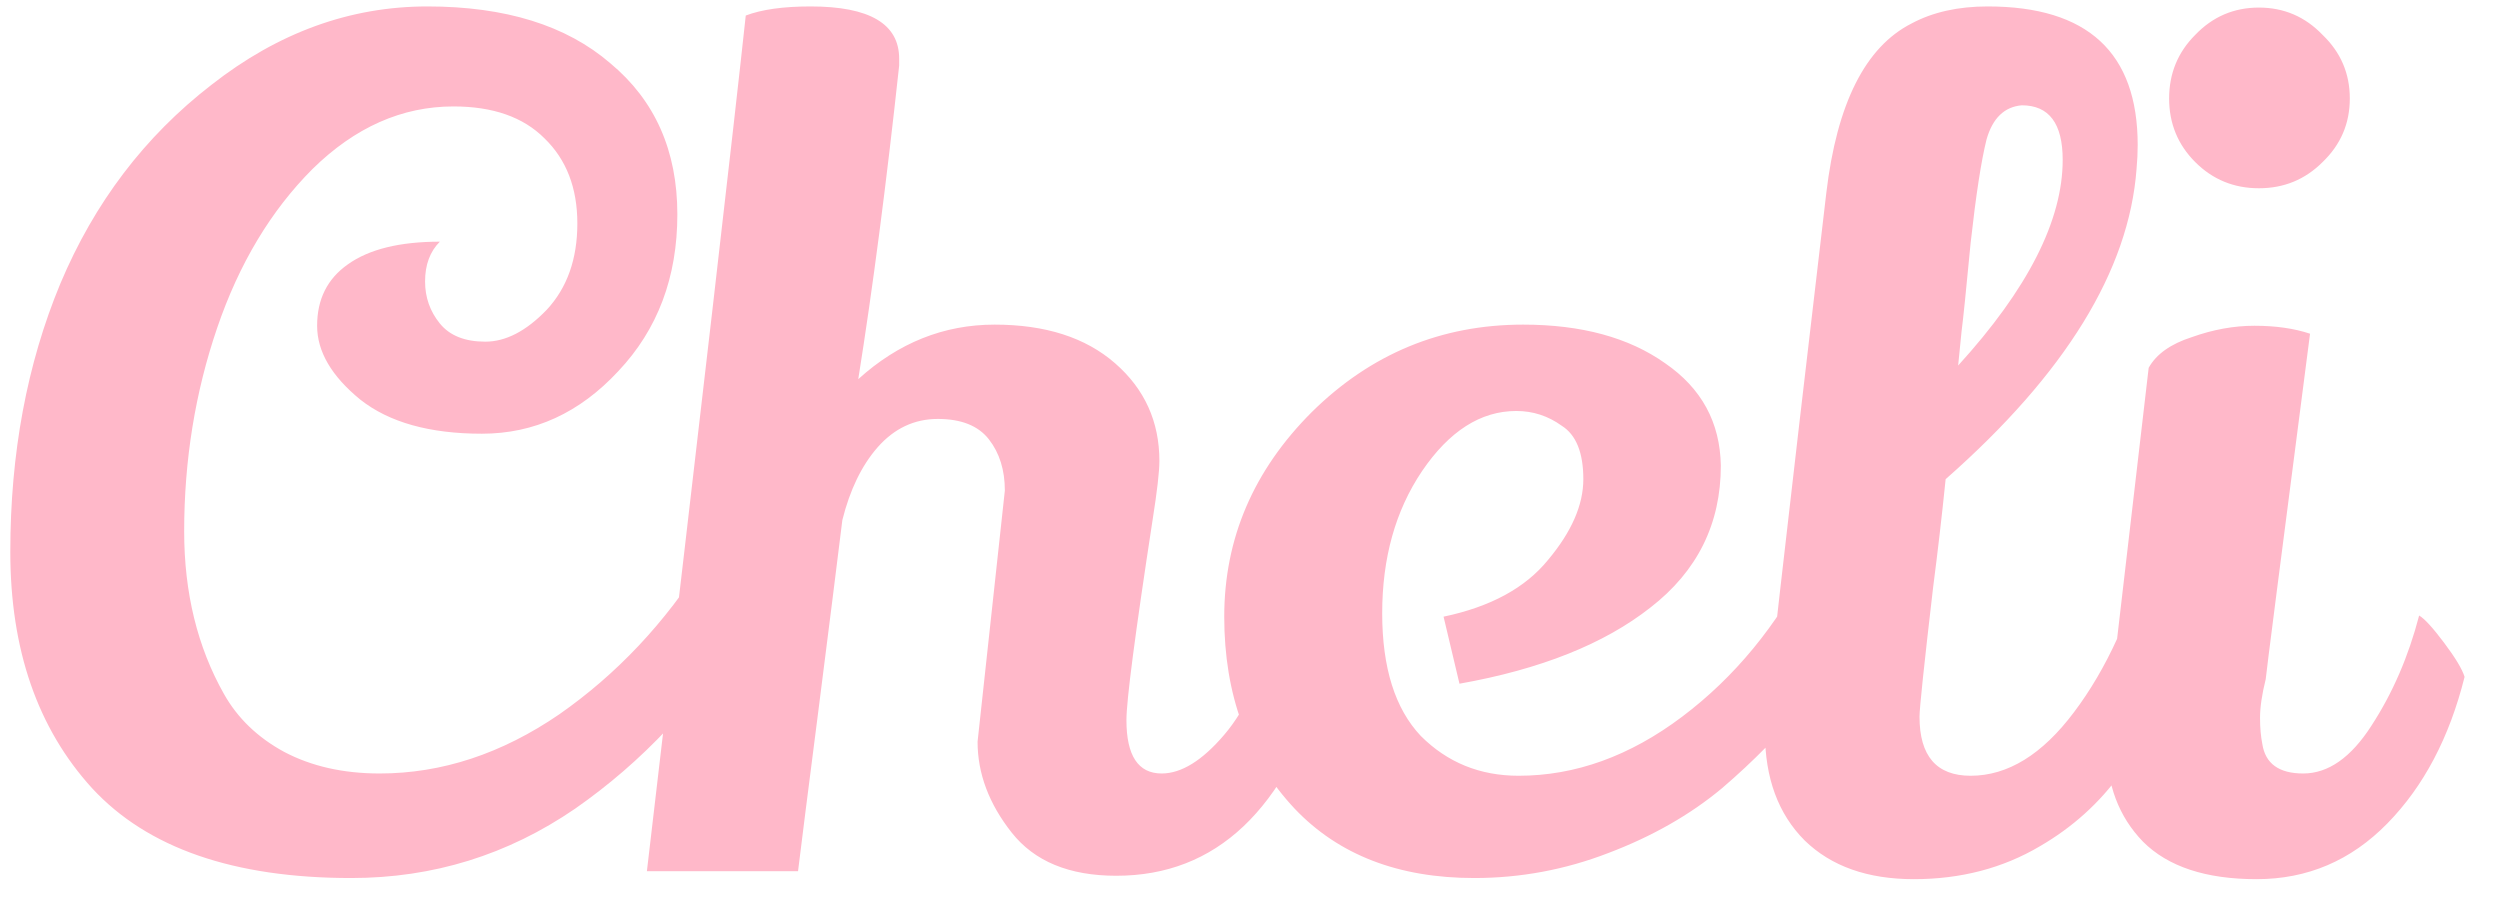<svg width="66" height="24" viewBox="0 0 66 24" fill="none" xmlns="http://www.w3.org/2000/svg">
<path d="M9.272 23.18C6.172 23.18 3.892 22.39 2.432 20.81C0.992 19.23 0.272 17.15 0.272 14.57C0.272 11.97 0.712 9.61 1.592 7.49C2.492 5.35 3.822 3.6 5.582 2.24C7.342 0.86 9.242 0.17 11.282 0.17C13.342 0.17 14.952 0.67 16.112 1.67C17.292 2.65 17.882 3.98 17.882 5.66C17.882 7.32 17.362 8.7 16.322 9.8C15.302 10.9 14.102 11.45 12.722 11.45C11.342 11.45 10.272 11.15 9.512 10.55C8.752 9.93 8.372 9.28 8.372 8.6C8.372 7.9 8.642 7.36 9.182 6.98C9.742 6.58 10.552 6.38 11.612 6.38C11.352 6.64 11.222 6.99 11.222 7.43C11.222 7.85 11.352 8.22 11.612 8.54C11.872 8.86 12.272 9.02 12.812 9.02C13.352 9.02 13.892 8.74 14.432 8.18C14.972 7.6 15.242 6.84 15.242 5.9C15.242 4.96 14.952 4.21 14.372 3.65C13.812 3.09 13.012 2.81 11.972 2.81C10.612 2.81 9.372 3.36 8.252 4.46C7.152 5.56 6.312 6.96 5.732 8.66C5.152 10.36 4.862 12.15 4.862 14.03C4.862 15.65 5.212 17.08 5.912 18.32C6.272 18.96 6.802 19.47 7.502 19.85C8.222 20.23 9.062 20.42 10.022 20.42C11.662 20.42 13.242 19.9 14.762 18.86C16.282 17.8 17.562 16.44 18.602 14.78L19.622 16.61C18.442 18.53 16.962 20.11 15.182 21.35C13.402 22.57 11.432 23.18 9.272 23.18ZM25.808 19.58L26.528 12.95C26.528 12.41 26.388 11.96 26.108 11.6C25.828 11.24 25.378 11.06 24.758 11.06C24.138 11.06 23.608 11.31 23.168 11.81C22.748 12.29 22.438 12.93 22.238 13.73C22.098 14.87 21.888 16.54 21.608 18.74C21.328 20.92 21.148 22.34 21.068 23H17.078C18.518 10.74 19.388 3.21 19.688 0.41C20.108 0.25 20.678 0.17 21.398 0.17C22.958 0.17 23.738 0.63 23.738 1.55V1.73C23.398 4.87 23.038 7.63 22.658 10.01C23.718 9.05 24.918 8.57 26.258 8.57C27.598 8.57 28.658 8.91 29.438 9.59C30.218 10.27 30.608 11.13 30.608 12.17C30.608 12.45 30.548 12.97 30.428 13.73C29.968 16.73 29.738 18.49 29.738 19.01C29.738 19.95 30.048 20.42 30.668 20.42C31.188 20.42 31.738 20.08 32.318 19.4C32.918 18.7 33.398 17.63 33.758 16.19C34.438 16.91 34.848 17.48 34.988 17.9C33.948 21.38 32.108 23.12 29.468 23.12C28.228 23.12 27.308 22.74 26.708 21.98C26.108 21.22 25.808 20.42 25.808 19.58ZM38.11 16.28C39.35 16.02 40.27 15.52 40.87 14.78C41.49 14.04 41.8 13.33 41.8 12.65C41.8 11.95 41.61 11.48 41.23 11.24C40.87 10.98 40.47 10.85 40.03 10.85C39.09 10.85 38.26 11.38 37.54 12.44C36.84 13.48 36.49 14.73 36.49 16.19C36.49 17.63 36.83 18.71 37.51 19.43C38.21 20.13 39.07 20.48 40.09 20.48C41.59 20.48 43.03 19.96 44.41 18.92C45.79 17.88 46.91 16.52 47.77 14.84C48.21 15.26 48.61 15.78 48.97 16.4C48.31 17.9 47.14 19.37 45.46 20.81C44.62 21.51 43.62 22.08 42.46 22.52C41.32 22.96 40.14 23.18 38.92 23.18C36.92 23.18 35.34 22.57 34.18 21.35C32.94 20.03 32.32 18.34 32.32 16.28C32.32 14.22 33.09 12.42 34.63 10.88C36.19 9.34 38.05 8.57 40.21 8.57C41.75 8.57 43 8.91 43.96 9.59C44.92 10.25 45.41 11.15 45.43 12.29C45.43 13.83 44.81 15.08 43.57 16.04C42.35 17 40.67 17.67 38.53 18.05L38.11 16.28ZM50.525 23.21C49.305 23.21 48.345 22.87 47.645 22.19C46.945 21.49 46.595 20.54 46.595 19.34C46.595 19.02 47.135 14.27 48.215 5.09C48.495 2.73 49.245 1.24 50.465 0.62C51.025 0.32 51.695 0.17 52.475 0.17C55.115 0.17 56.435 1.39 56.435 3.83C56.435 4.03 56.425 4.24 56.405 4.46C56.205 7.14 54.525 9.87 51.365 12.65C51.265 13.63 51.155 14.58 51.035 15.5C50.795 17.56 50.675 18.7 50.675 18.92C50.675 19.96 51.125 20.48 52.025 20.48C53.005 20.48 53.915 19.92 54.755 18.8C55.615 17.66 56.275 16.21 56.735 14.45C56.915 14.51 57.165 14.68 57.485 14.96C57.805 15.22 58.025 15.45 58.145 15.65C57.825 17.31 57.105 18.9 55.985 20.42C55.425 21.2 54.715 21.84 53.855 22.34C52.875 22.92 51.765 23.21 50.525 23.21ZM51.695 9.65C53.535 7.63 54.455 5.82 54.455 4.22C54.455 3.26 54.095 2.78 53.375 2.78C52.915 2.82 52.605 3.12 52.445 3.68C52.305 4.24 52.165 5.15 52.025 6.41C51.905 7.67 51.825 8.45 51.785 8.75L51.695 9.65ZM57.955 0.92C58.415 0.44 58.975 0.2 59.635 0.2C60.295 0.2 60.855 0.44 61.315 0.92C61.795 1.38 62.035 1.94 62.035 2.6C62.035 3.26 61.795 3.82 61.315 4.28C60.855 4.74 60.295 4.97 59.635 4.97C58.975 4.97 58.415 4.74 57.955 4.28C57.495 3.82 57.265 3.26 57.265 2.6C57.265 1.94 57.495 1.38 57.955 0.92ZM56.725 9.71C56.925 9.35 57.305 9.08 57.865 8.9C58.425 8.7 58.975 8.6 59.515 8.6C60.075 8.6 60.565 8.67 60.985 8.81C60.205 14.83 59.815 17.87 59.815 17.93C59.715 18.33 59.665 18.67 59.665 18.95C59.665 19.21 59.685 19.44 59.725 19.64C59.805 20.16 60.165 20.42 60.805 20.42C61.465 20.42 62.065 20 62.605 19.16C63.165 18.3 63.585 17.33 63.865 16.25C64.005 16.33 64.225 16.57 64.525 16.97C64.825 17.37 65.005 17.67 65.065 17.87C64.665 19.47 63.985 20.76 63.025 21.74C62.065 22.72 60.915 23.21 59.575 23.21C58.235 23.21 57.235 22.88 56.575 22.22C55.935 21.56 55.615 20.71 55.615 19.67C55.615 19.45 55.625 19.22 55.645 18.98L56.725 9.71Z" fill="#FFB8C9"/>
</svg>
